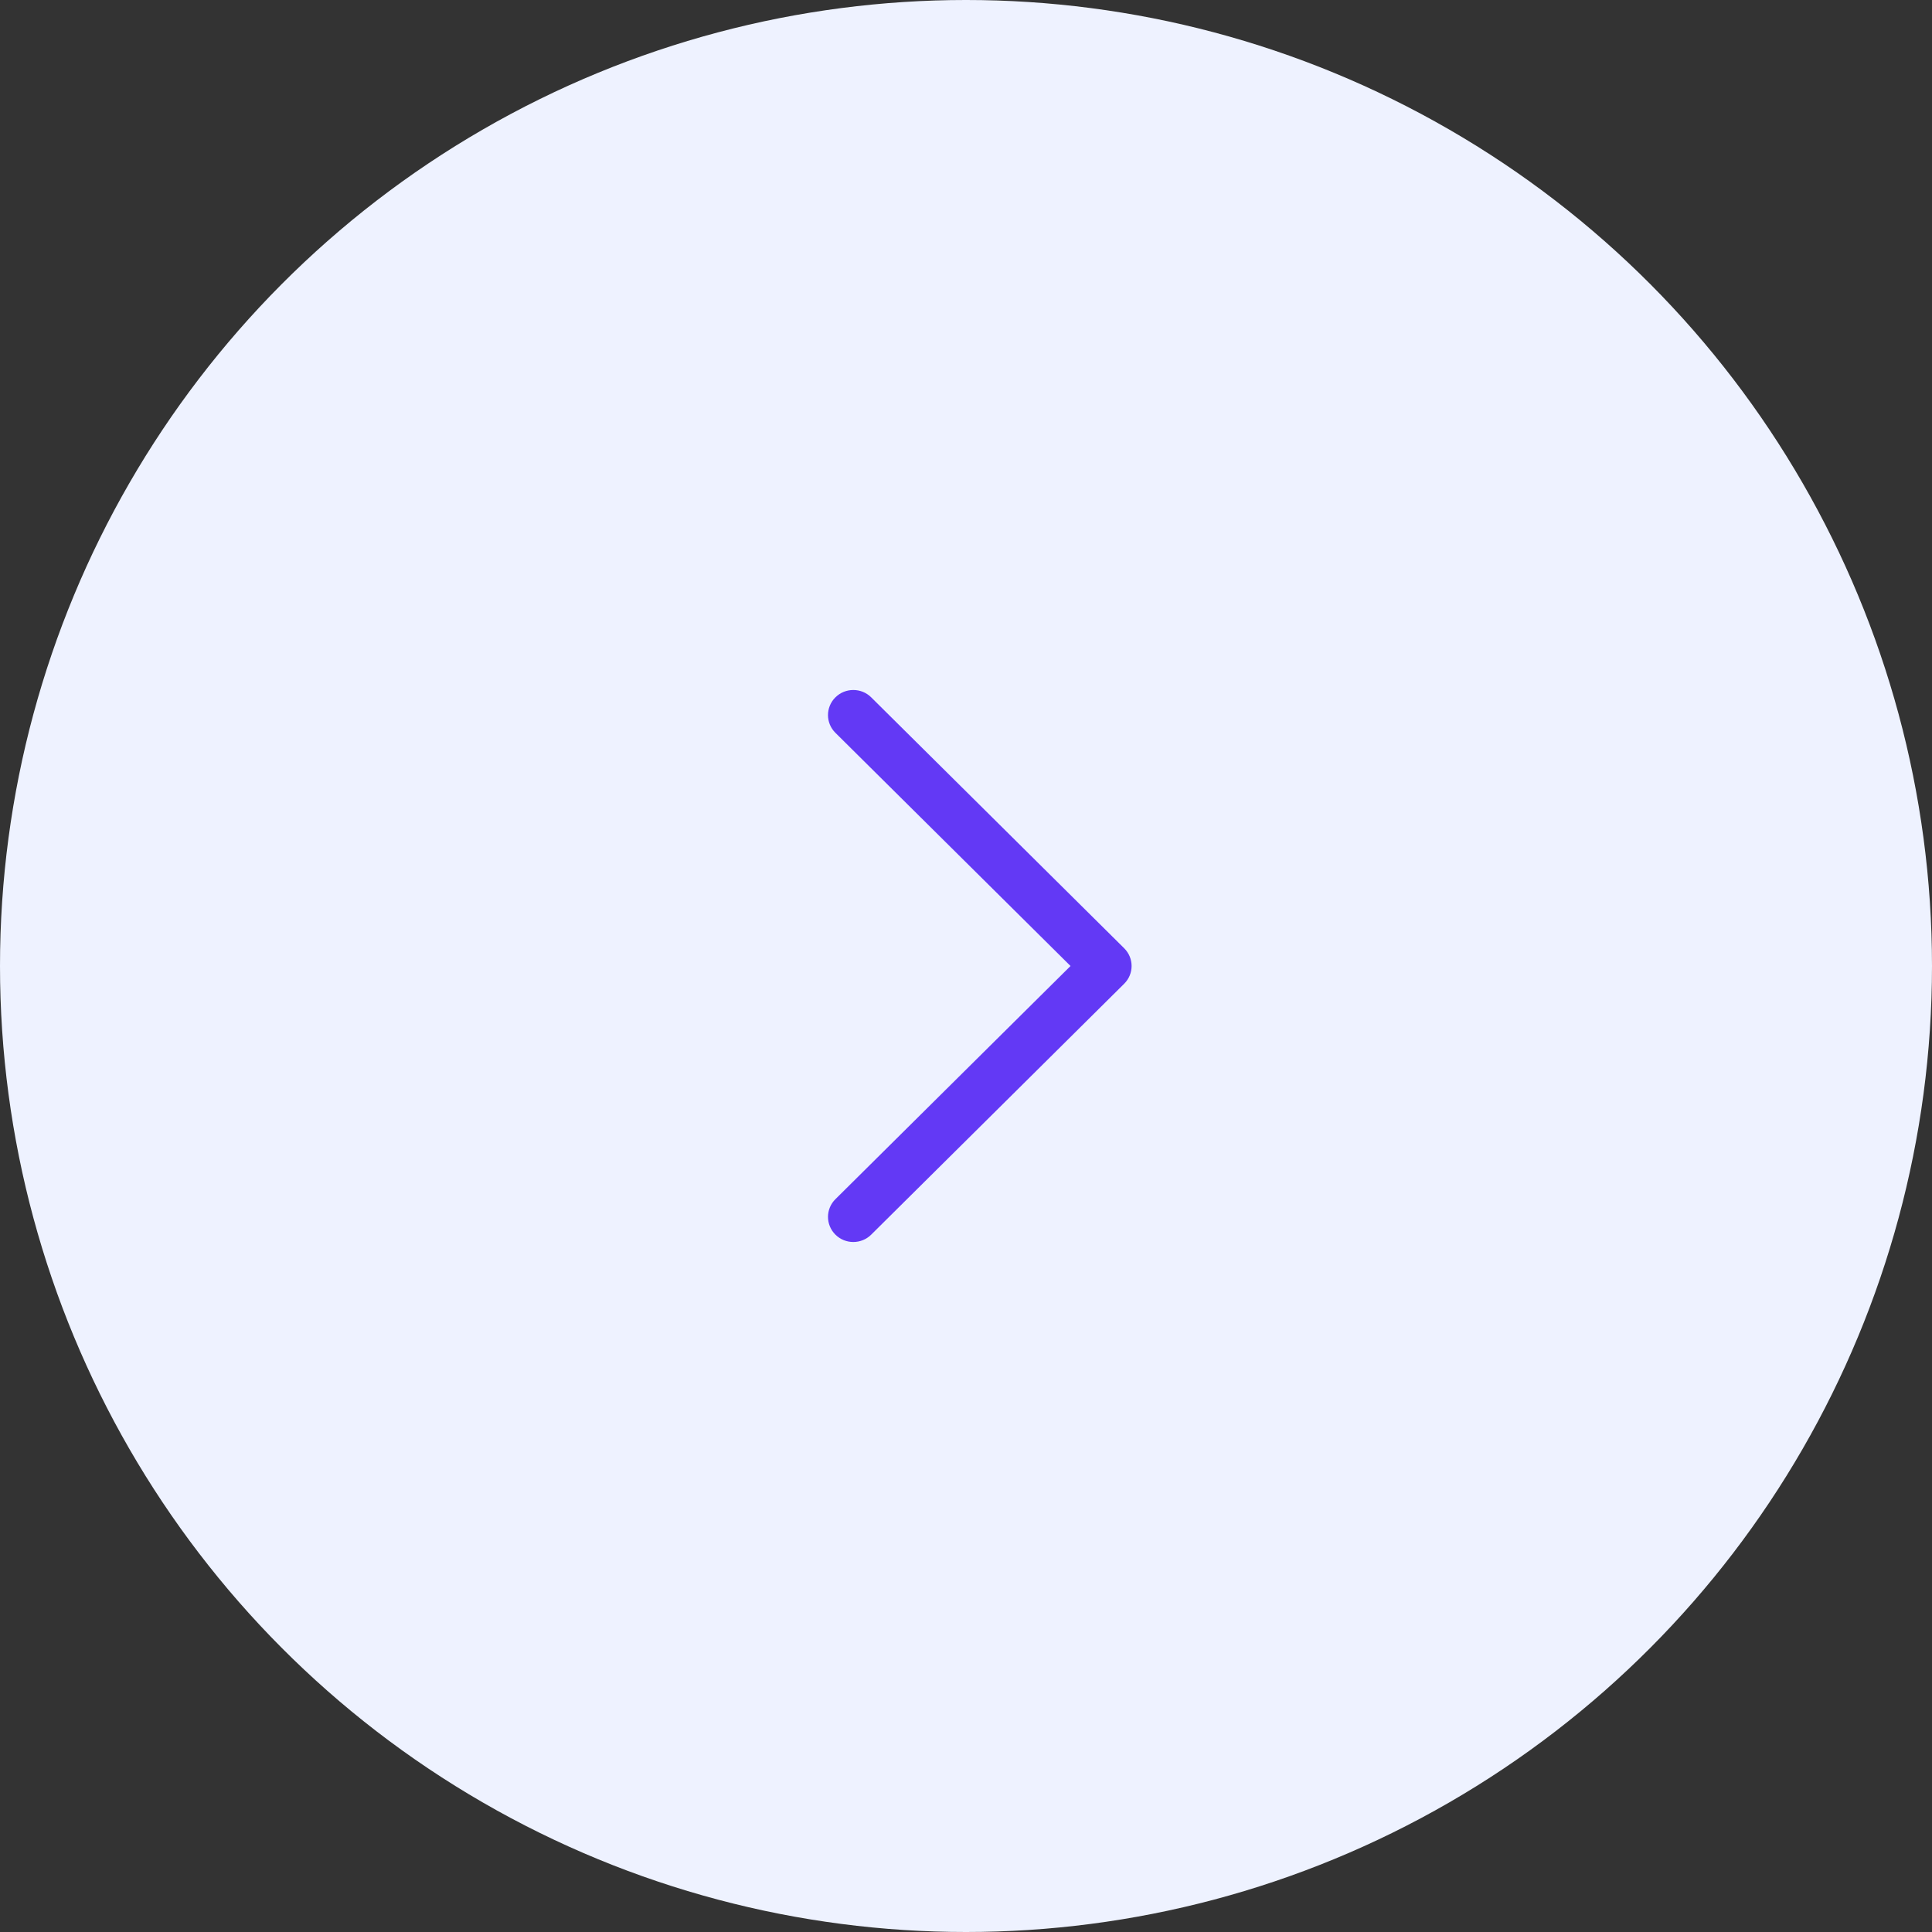 <svg width="70" height="70" viewBox="0 0 70 70" fill="none" xmlns="http://www.w3.org/2000/svg">
<rect x="0" y="0" width="70" height="70" fill="#333333" stroke="none"/>
<circle cx="35" cy="35" r="35" transform="rotate(-180 35 35)" fill="#EEF2FF"/>
<path d="M41 35C41 35.233 40.91 35.465 40.731 35.643L31.565 44.734C31.207 45.089 30.627 45.089 30.269 44.734C29.911 44.378 29.91 43.803 30.269 43.448L38.787 35L30.269 26.552C29.91 26.197 29.91 25.621 30.269 25.266C30.627 24.911 31.207 24.911 31.565 25.266L40.731 34.357C40.91 34.535 41 34.767 41 35Z" fill="#6339F5"/>
</svg>
